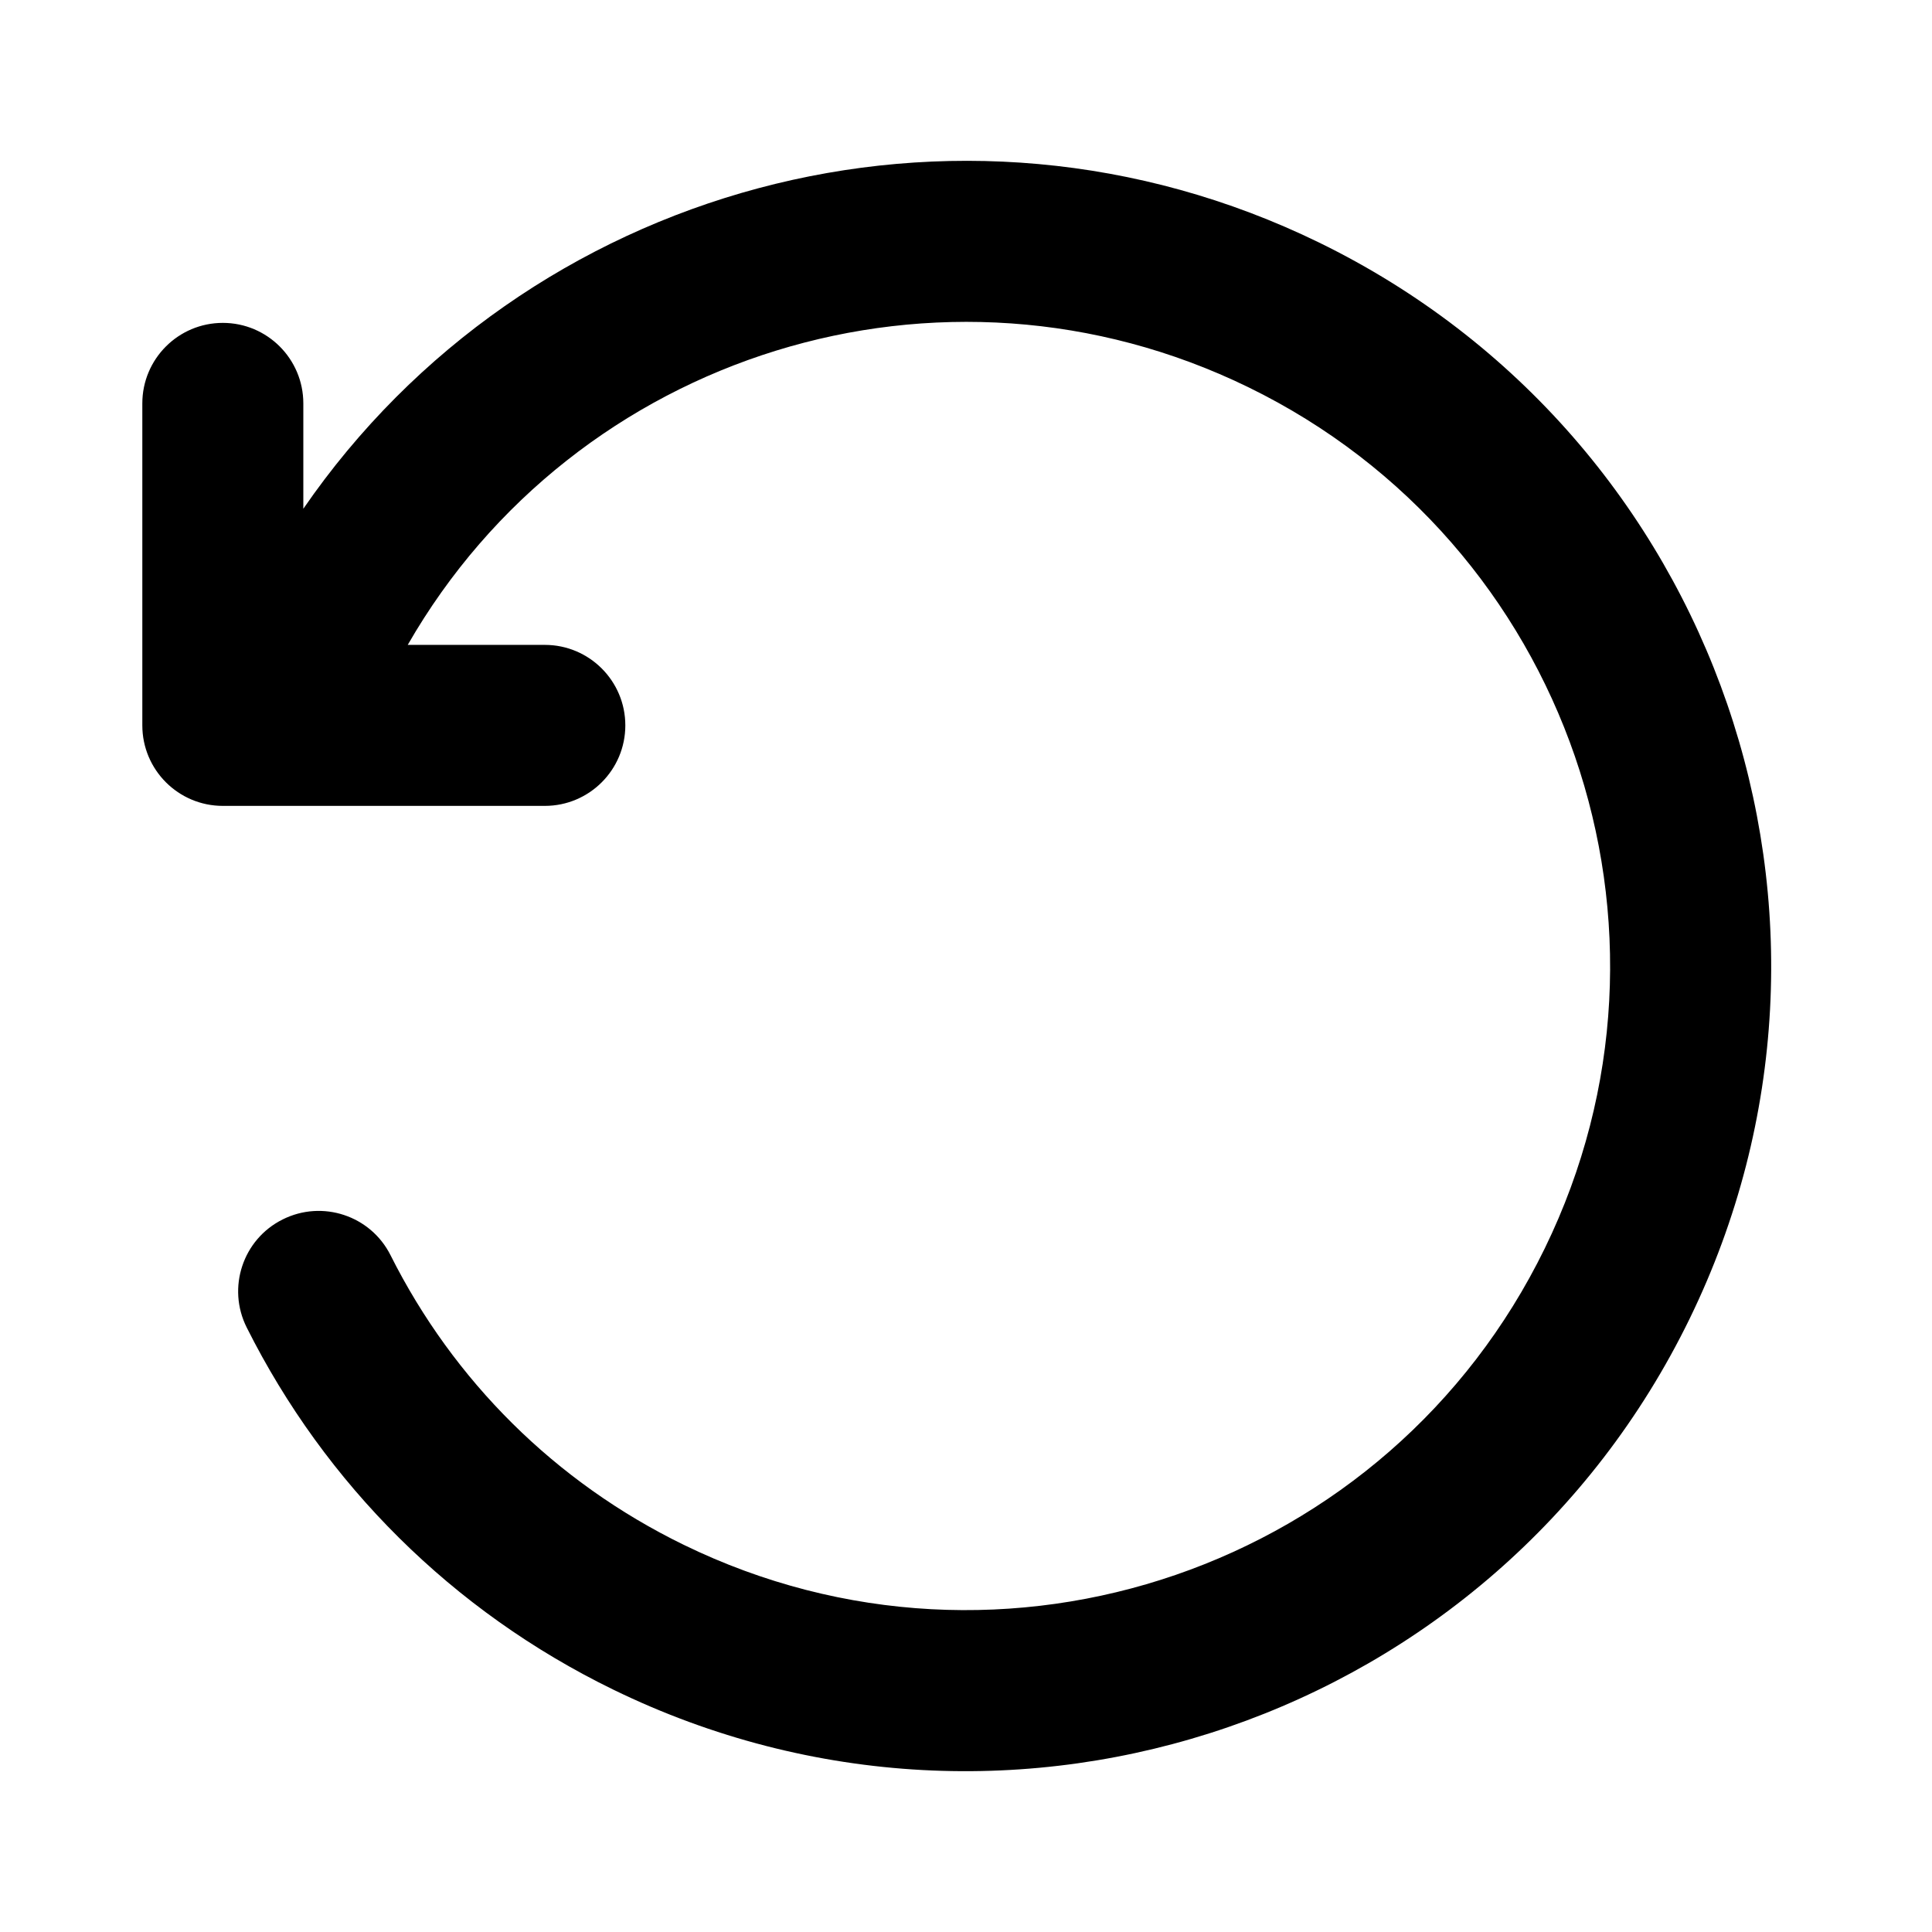 <svg width="24" height="24" viewBox="0 0 24 24" fill="none" xmlns="http://www.w3.org/2000/svg">
<path fill-rule="evenodd" clip-rule="evenodd" d="M3.768 6.32C6.527 2.311 11.877 0.814 16.384 3.012C21.348 5.433 23.409 11.42 20.988 16.384C18.567 21.348 12.58 23.409 7.616 20.988C5.62 20.015 4.04 18.435 3.065 16.491C2.817 15.997 3.016 15.396 3.51 15.149C4.004 14.901 4.605 15.1 4.852 15.594C5.633 17.149 6.895 18.411 8.493 19.19C12.464 21.127 17.254 19.478 19.19 15.507C21.127 11.536 19.478 6.747 15.507 4.81C11.701 2.953 7.143 4.391 5.065 8.011H6.768C7.32 8.011 7.768 8.459 7.768 9.011C7.768 9.563 7.32 10.011 6.768 10.011H2.768C2.216 10.011 1.768 9.563 1.768 9.011V5.011C1.768 4.459 2.216 4.011 2.768 4.011C3.32 4.011 3.768 4.459 3.768 5.011V6.32Z" fill="currentColor"/>
</svg>
